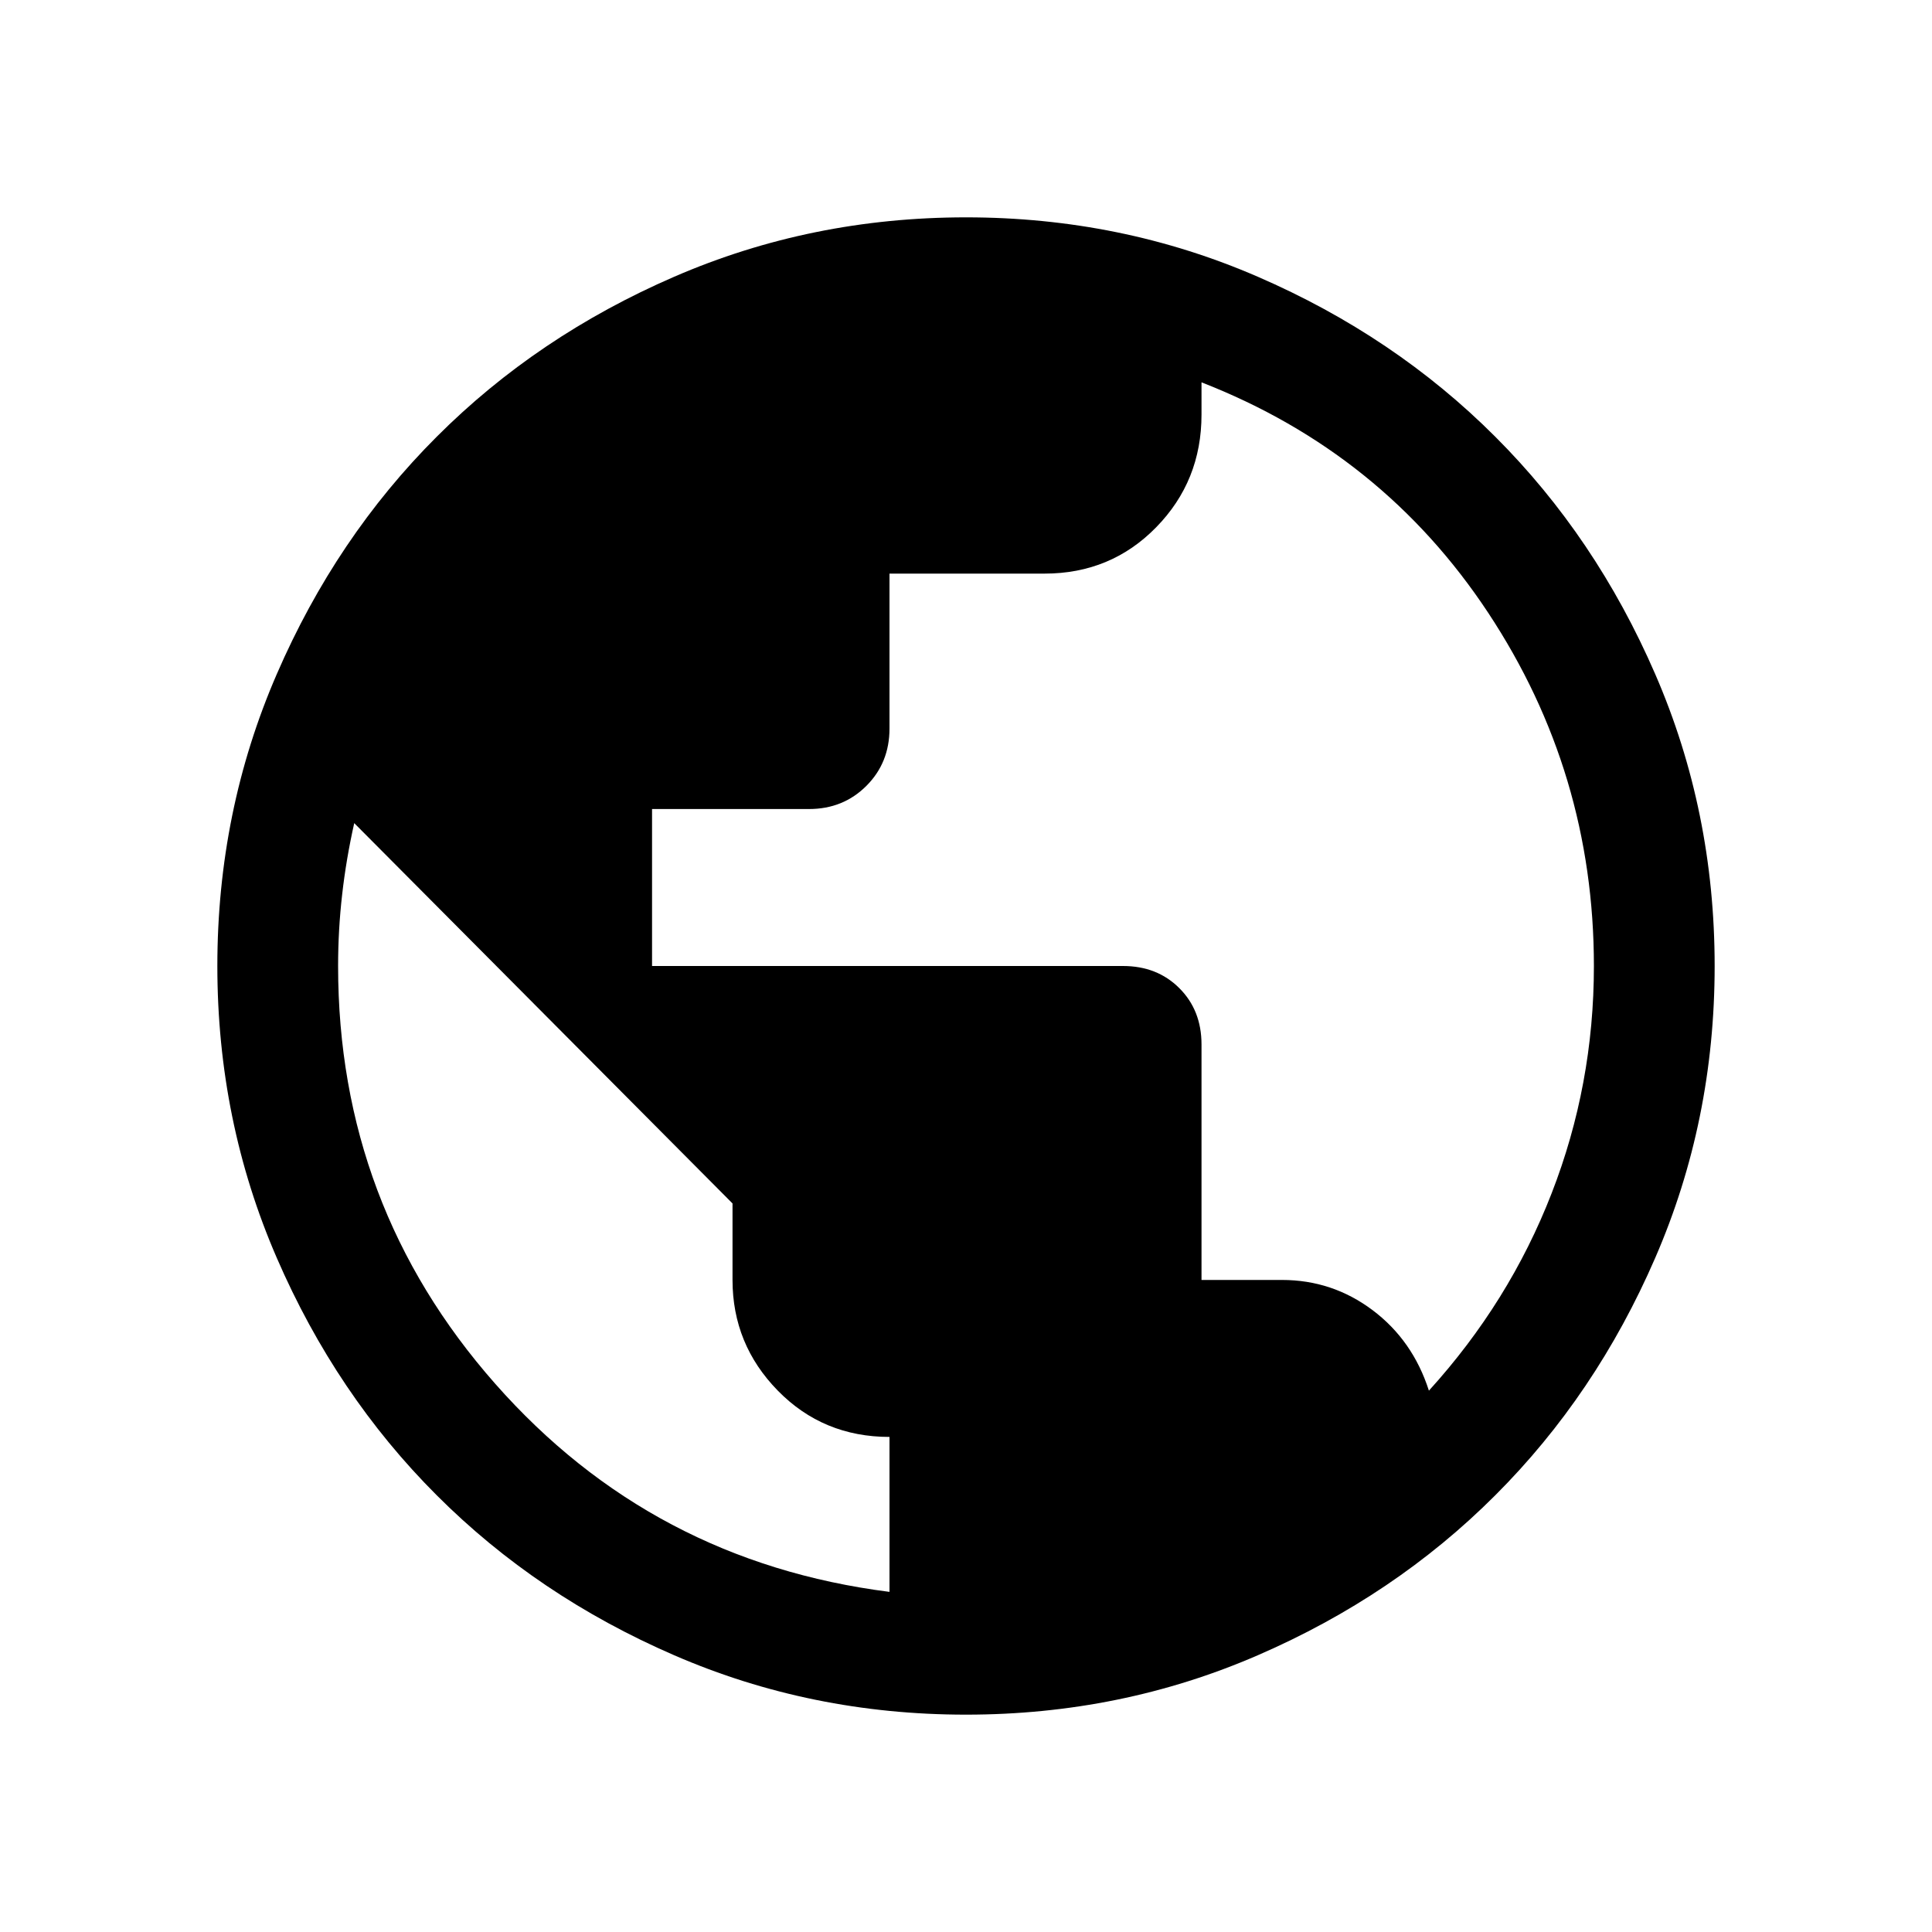 <svg xmlns="http://www.w3.org/2000/svg" height="20" width="20"><path d="M9.208 16.479V14.875Q8.521 14.875 8.052 14.396Q7.583 13.917 7.583 13.25V12.458L3.667 8.521Q3.583 8.896 3.542 9.26Q3.5 9.625 3.5 10Q3.5 12.479 5.125 14.323Q6.75 16.167 9.208 16.479ZM14.792 14.396Q15.625 13.479 16.062 12.354Q16.5 11.229 16.5 10Q16.5 8 15.406 6.344Q14.312 4.688 12.438 3.958V4.292Q12.438 4.979 11.969 5.458Q11.5 5.938 10.812 5.938H9.208V7.542Q9.208 7.896 8.969 8.135Q8.729 8.375 8.375 8.375H6.75V10H11.625Q11.979 10 12.208 10.229Q12.438 10.458 12.438 10.812V13.25H13.271Q13.792 13.25 14.208 13.562Q14.625 13.875 14.792 14.396ZM10 17.75Q8.396 17.75 6.979 17.135Q5.562 16.521 4.521 15.479Q3.479 14.438 2.865 13.021Q2.25 11.604 2.25 10Q2.25 8.396 2.865 6.979Q3.479 5.562 4.521 4.521Q5.562 3.479 6.979 2.865Q8.396 2.25 10 2.25Q11.604 2.25 13.021 2.865Q14.438 3.479 15.479 4.521Q16.521 5.562 17.135 6.979Q17.75 8.396 17.75 10Q17.75 11.604 17.135 13.021Q16.521 14.438 15.479 15.479Q14.438 16.521 13.021 17.135Q11.604 17.75 10 17.75Z"/></svg>
